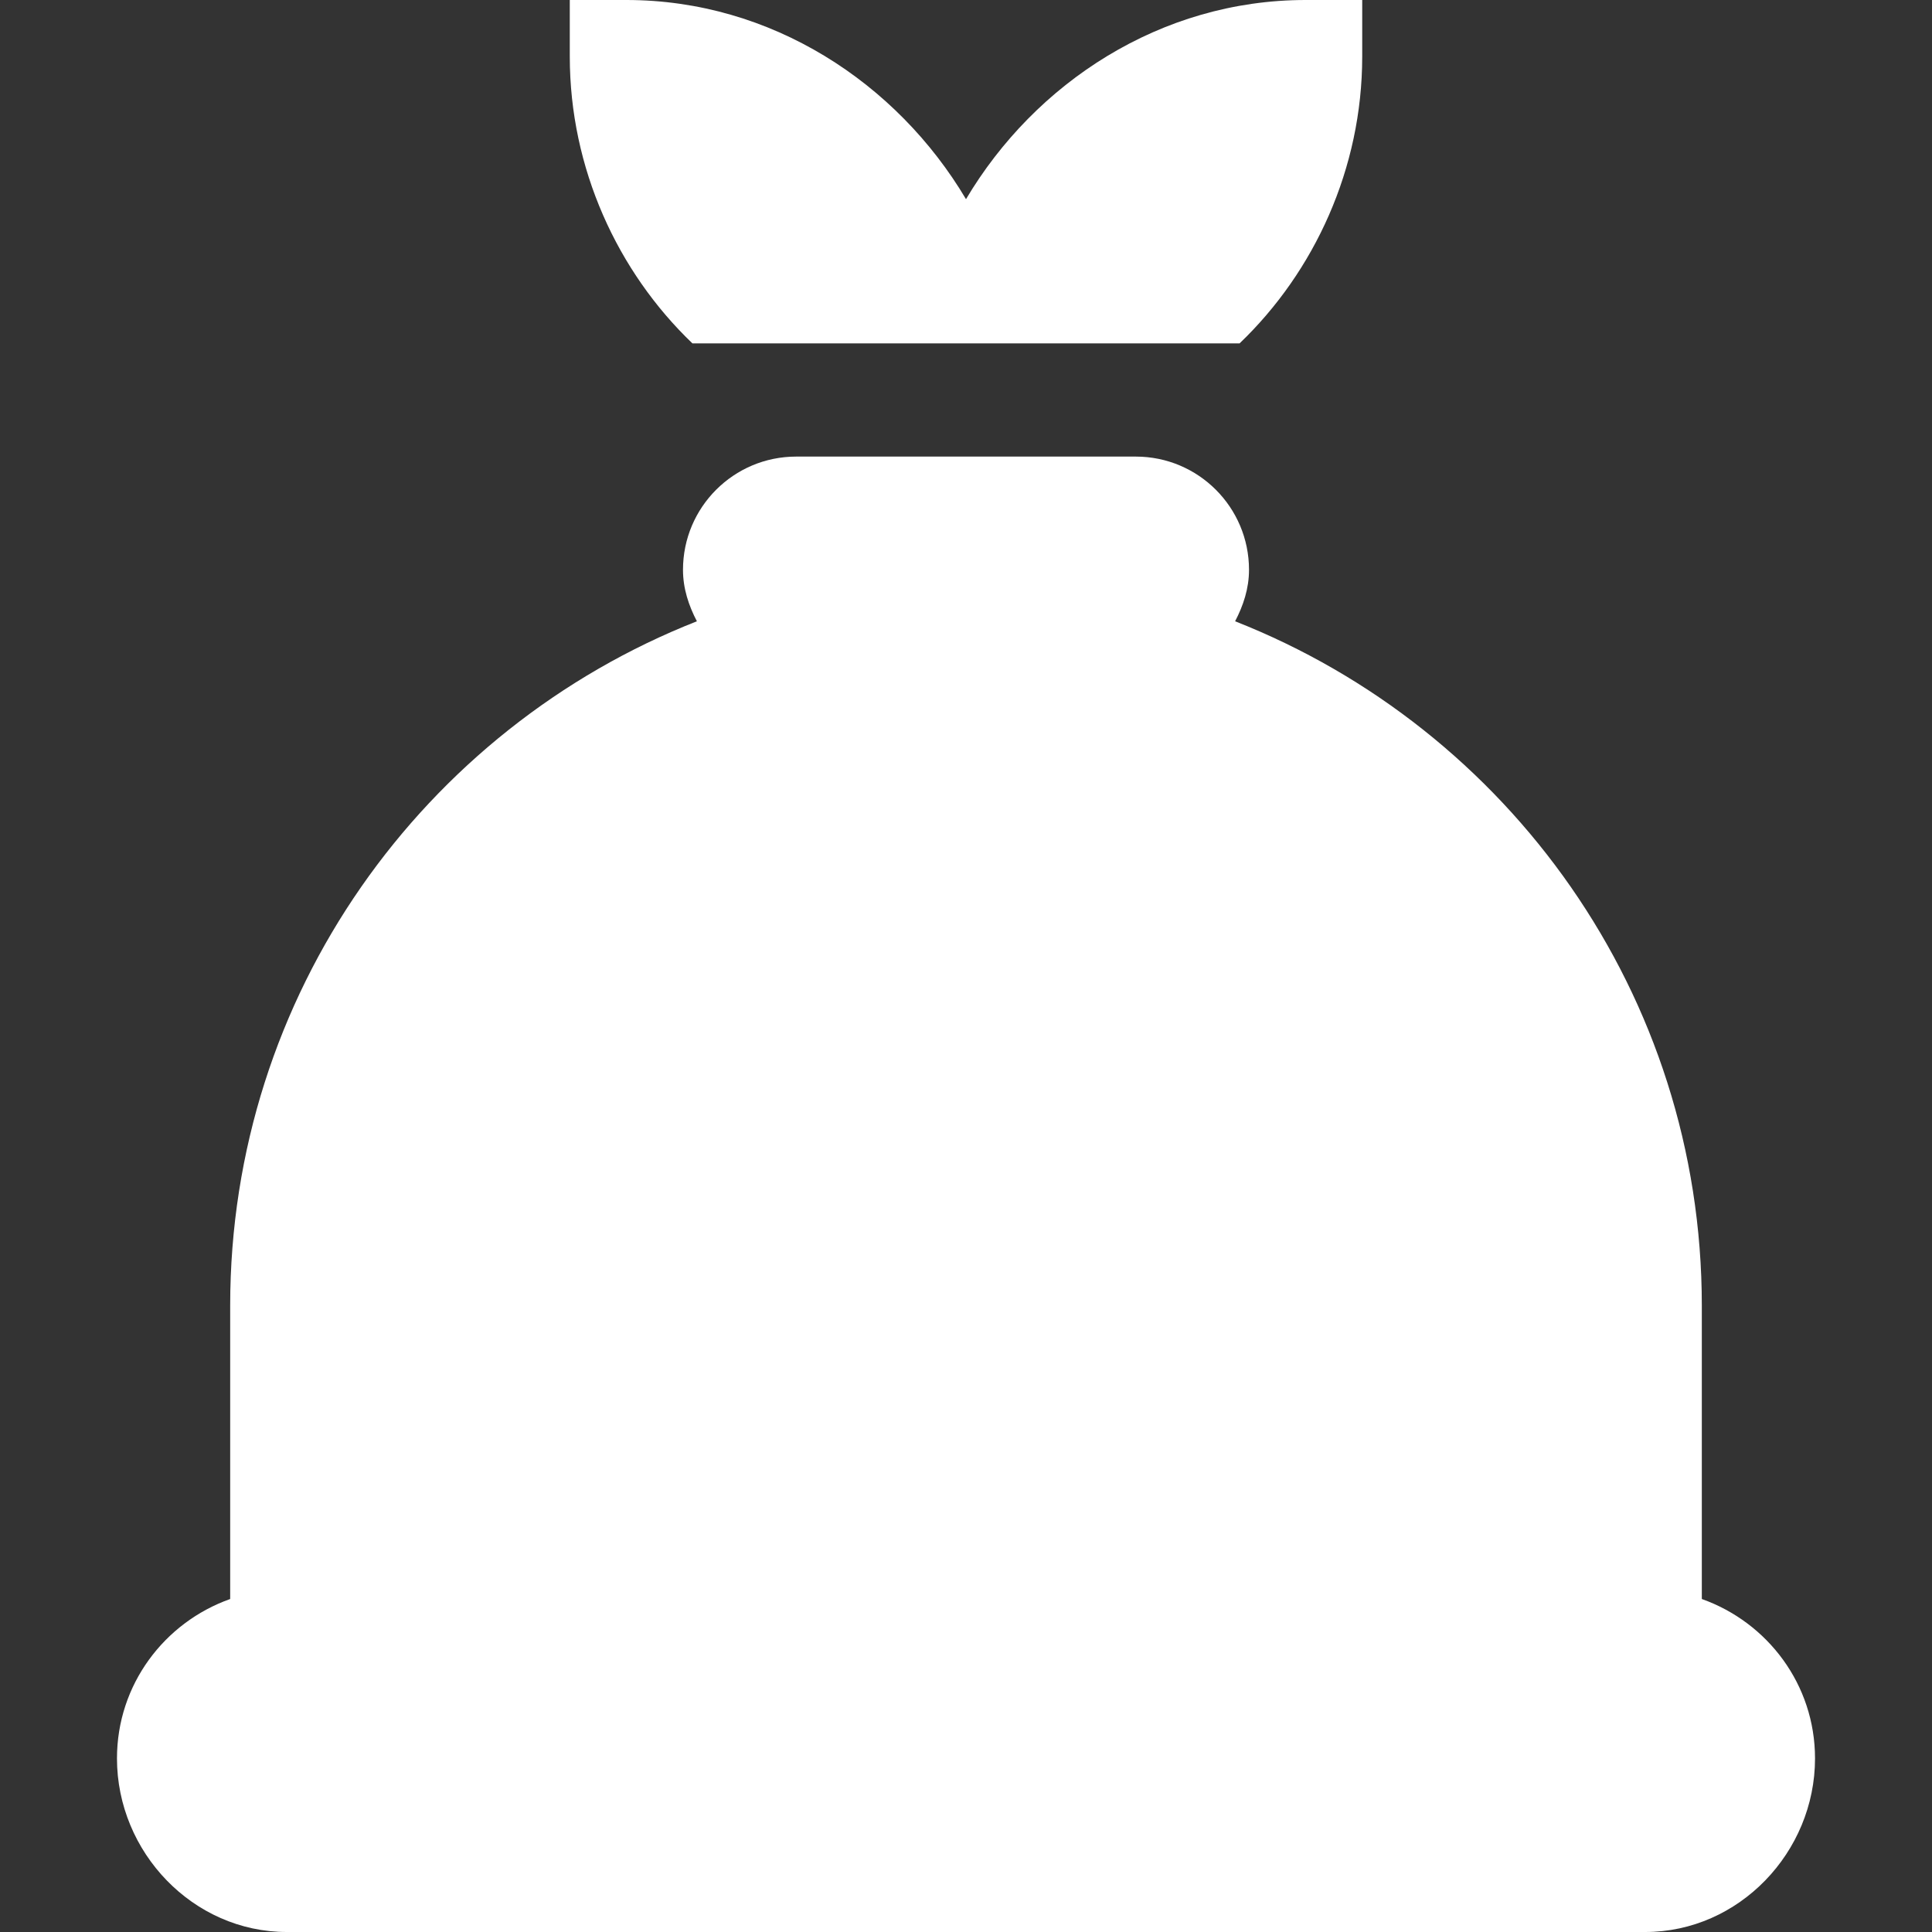 <?xml version="1.0" encoding="UTF-8" standalone="no"?>
<!-- Generator: Adobe Illustrator 19.0.0, SVG Export Plug-In . SVG Version: 6.00 Build 0)  -->

<svg
   xmlns:dc="http://purl.org/dc/elements/1.1/"
   xmlns:cc="http://creativecommons.org/ns#"
   xmlns:rdf="http://www.w3.org/1999/02/22-rdf-syntax-ns#"
   xmlns:svg="http://www.w3.org/2000/svg"
   xmlns="http://www.w3.org/2000/svg"
   xmlns:sodipodi="http://sodipodi.sourceforge.net/DTD/sodipodi-0.dtd"
   xmlns:inkscape="http://www.inkscape.org/namespaces/inkscape"
   version="1.1"
   id="Layer_1"
   x="0px"
   y="0px"
   viewBox="0 0 512 512"
   style="enable-background:new 0 0 512 512;"
   xml:space="preserve"
   width="512"
   height="512"
   sodipodi:docname="reduce.svg"
   inkscape:version="0.92.1 r15371"><rect x="0" y="0" width="512" height="512" fill="#333333" stroke="none"/><defs
     id="defs11" /><sodipodi:namedview
     pagecolor="#ffffff"
     bordercolor="#666666"
     borderopacity="1"
     objecttolerance="10"
     gridtolerance="10"
     guidetolerance="10"
     inkscape:pageopacity="0"
     inkscape:pageshadow="2"
     inkscape:window-width="1440"
     inkscape:window-height="836"
     id="namedview9"
     showgrid="false"
     inkscape:zoom="0.4609375"
     inkscape:cx="-214.77966"
     inkscape:cy="256"
     inkscape:window-x="0"
     inkscape:window-y="0"
     inkscape:window-maximized="1"
     inkscape:current-layer="Layer_1" /><g
     id="g6"
     style="fill:#ffffff"><path
       d="M166,0h-15v15c0,29.626,12.656,57.008,32.499,76h145.001C348.344,72.008,361,44.626,361,15V0h-15   c-38.39,0-71.686,21.94-90,52.78C237.686,21.94,204.39,0,166,0z"
       id="path2"
       style="fill:#ffffff" /><path
       d="m 61,346 v 77.754 C 43.563,429.952 31,446.435 31,466 c 0,24.853 20.147,46 45,46 h 360 c 24.853,0 45,-21.147 45,-46 0,-19.565 -12.563,-36.048 -30,-42.246 V 346 C 451,263.505 399.694,193.136 327.316,164.645 329.477,160.501 331,155.997 331,151 c 0,-16.569 -13.431,-30 -30,-30 h -90 c -16.569,0 -30,13.431 -30,30 0,4.997 1.523,9.501 3.684,13.645 C 112.306,193.136 61,263.505 61,346 Z"
       id="path4"
       inkscape:connector-curvature="0"
       sodipodi:nodetypes="scsssscscsssscs"
       style="fill:#ffffff" /></g></svg>